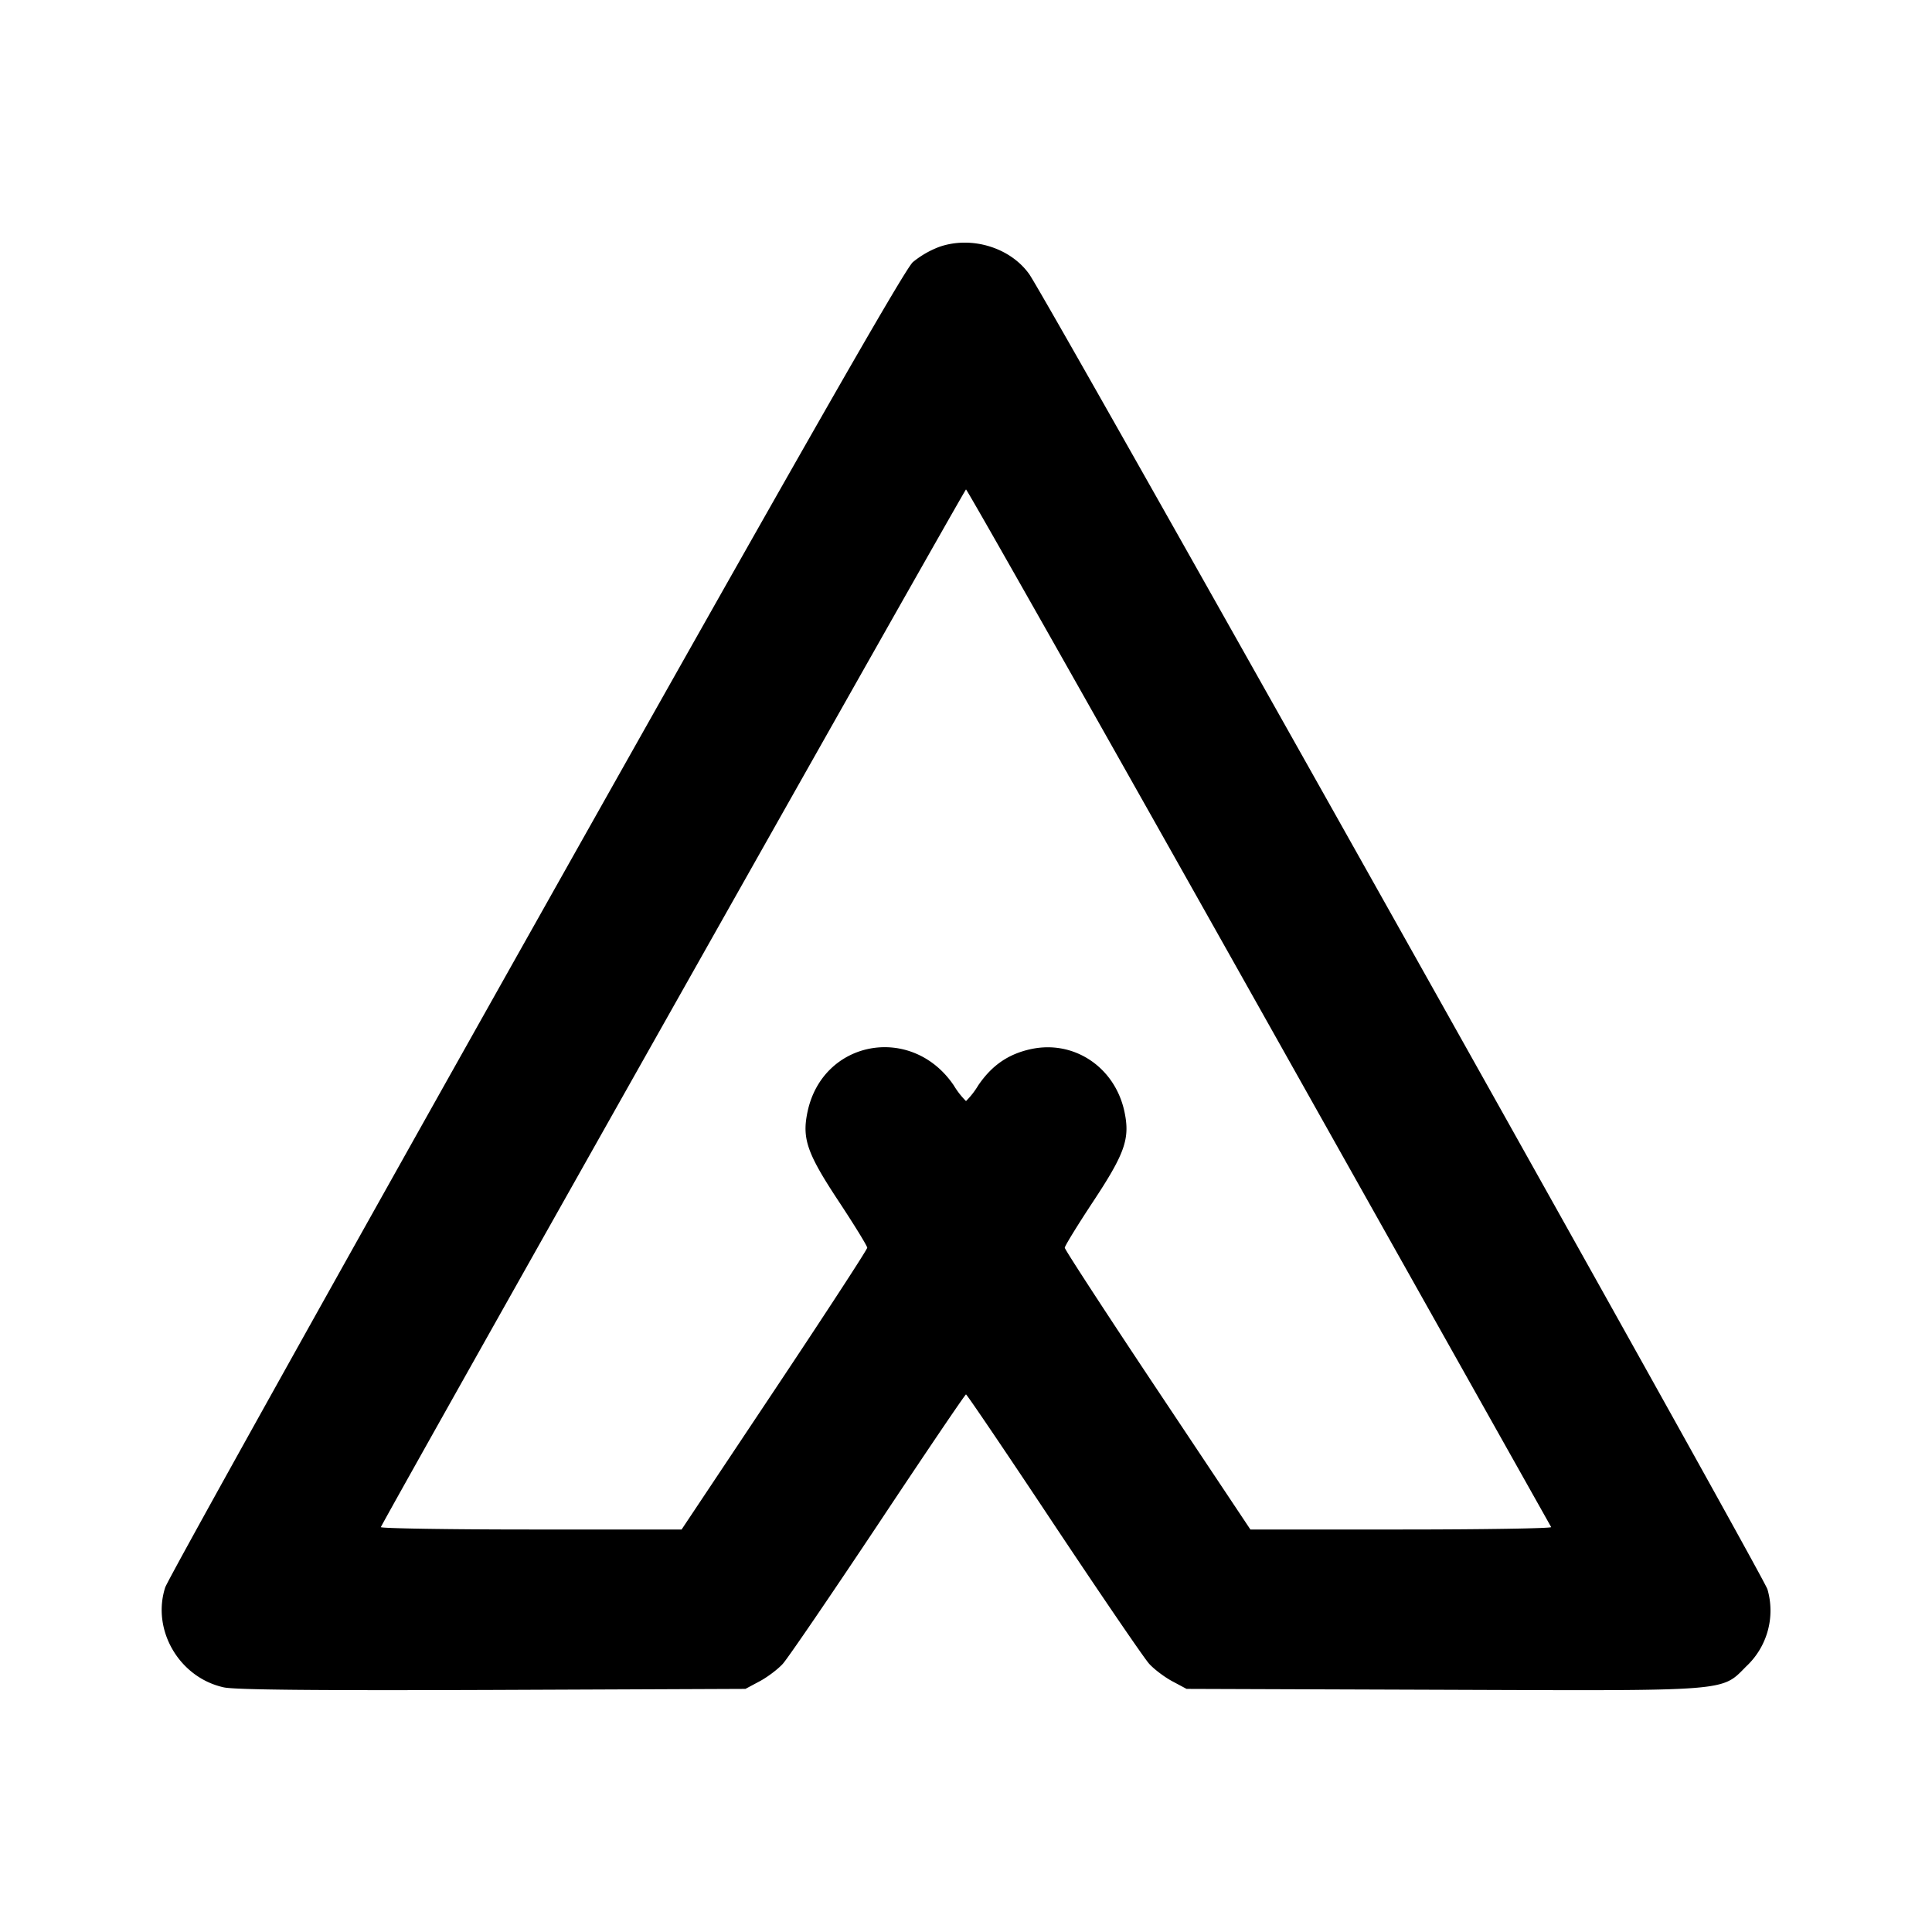 <svg width="24" height="24" fill="none" xmlns="http://www.w3.org/2000/svg"><path d="M11.67 3.066a1.167 1.167 0 0 0-.33.19c-.102.09-1.381 2.329-4.685 8.204-2.5 4.444-4.571 8.161-4.603 8.26-.17.53.176 1.12.728 1.241.139.031 1.159.04 3.34.032l3.14-.013.176-.094c.096-.051.226-.149.288-.217.062-.068.595-.849 1.185-1.735.589-.887 1.08-1.612 1.091-1.612.011 0 .502.725 1.091 1.612.59.886 1.123 1.667 1.185 1.735.062.068.192.166.288.217l.176.094 3.176.011c3.613.013 3.462.025 3.78-.294a.948.948 0 0 0 .26-.954c-.046-.164-8.954-16.036-9.171-16.338-.236-.331-.717-.477-1.115-.339m3.969 9.444 3.63 6.46c.009.016-.828.03-1.86.03h-1.876l-1.153-1.73c-.634-.951-1.153-1.748-1.153-1.77 0-.022.155-.274.344-.561.404-.61.468-.793.398-1.126-.116-.552-.621-.894-1.156-.782-.284.06-.49.201-.661.452a1 1 0 0 1-.152.195 1 1 0 0 1-.152-.195c-.52-.767-1.629-.566-1.817.33-.07.333-.006.516.398 1.126.189.287.344.539.344.561 0 .022-.519.819-1.153 1.77L8.467 19H6.591c-1.032 0-1.869-.014-1.86-.03.222-.424 7.252-12.89 7.269-12.89.014 0 1.651 2.893 3.639 6.43" fill-rule="evenodd" fill="#000"/></svg>